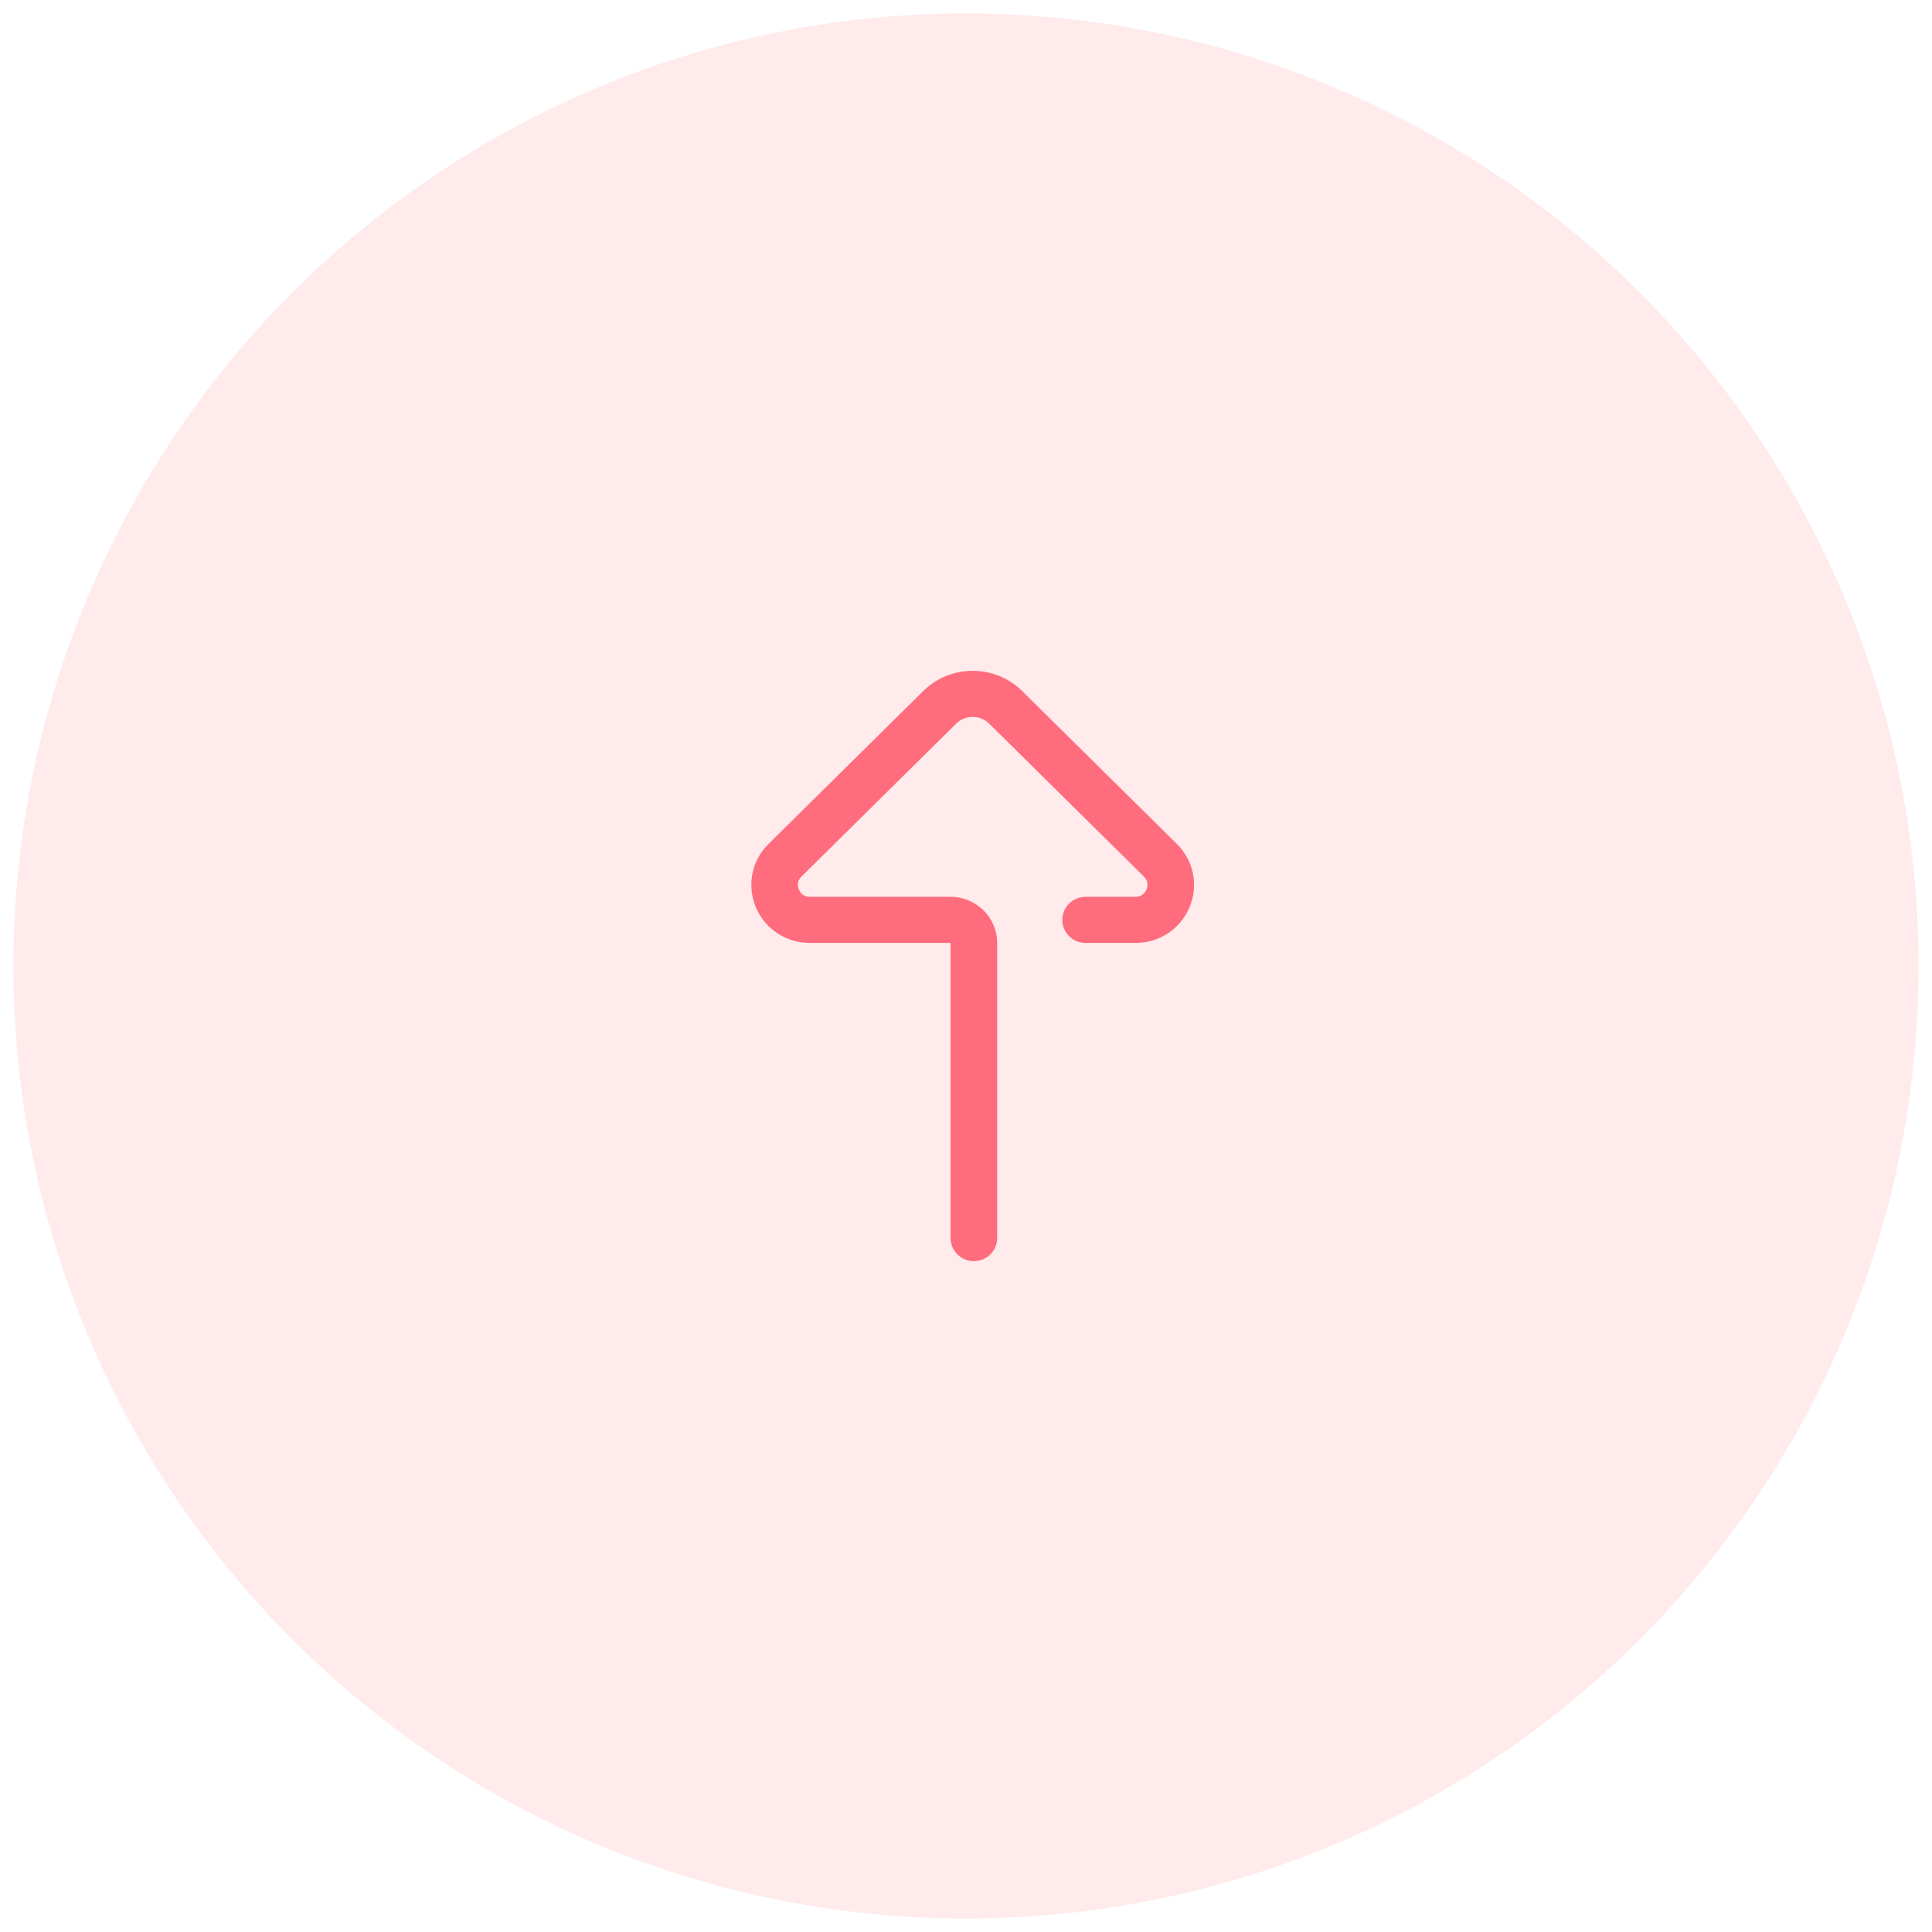 <svg xmlns="http://www.w3.org/2000/svg" width="120" height="120" viewBox="0 0 120 120">
    <g fill="none" fill-rule="evenodd">
        <circle cx="60" cy="60" r="59.167" fill="#FBB" opacity=".3"/>
        <path fill="#FF6C7E" fill-rule="nonzero" d="M60.49 78.333c-.8 0-1.448-.64-1.448-1.432V58.567H50.29c-1.467 0-2.78-.872-3.344-2.22-.566-1.354-.259-2.894.783-3.924l9.614-9.5c1.694-1.675 4.451-1.675 6.146 0l9.613 9.5c1.042 1.03 1.35 2.57.784 3.924-.565 1.348-1.877 2.22-3.344 2.22h-3.115c-.8 0-1.447-.642-1.447-1.433 0-.79.648-1.432 1.447-1.432h3.115c.433 0 .612-.316.668-.451.058-.138.159-.492-.154-.8l-9.613-9.502c-.566-.56-1.488-.56-2.054 0l-9.614 9.501c-.312.309-.212.663-.154.8.057.136.235.452.669.452h8.75c1.597 0 2.896 1.285 2.896 2.865V76.9c0 .791-.648 1.432-1.448 1.432z"/>
    </g>
</svg>
